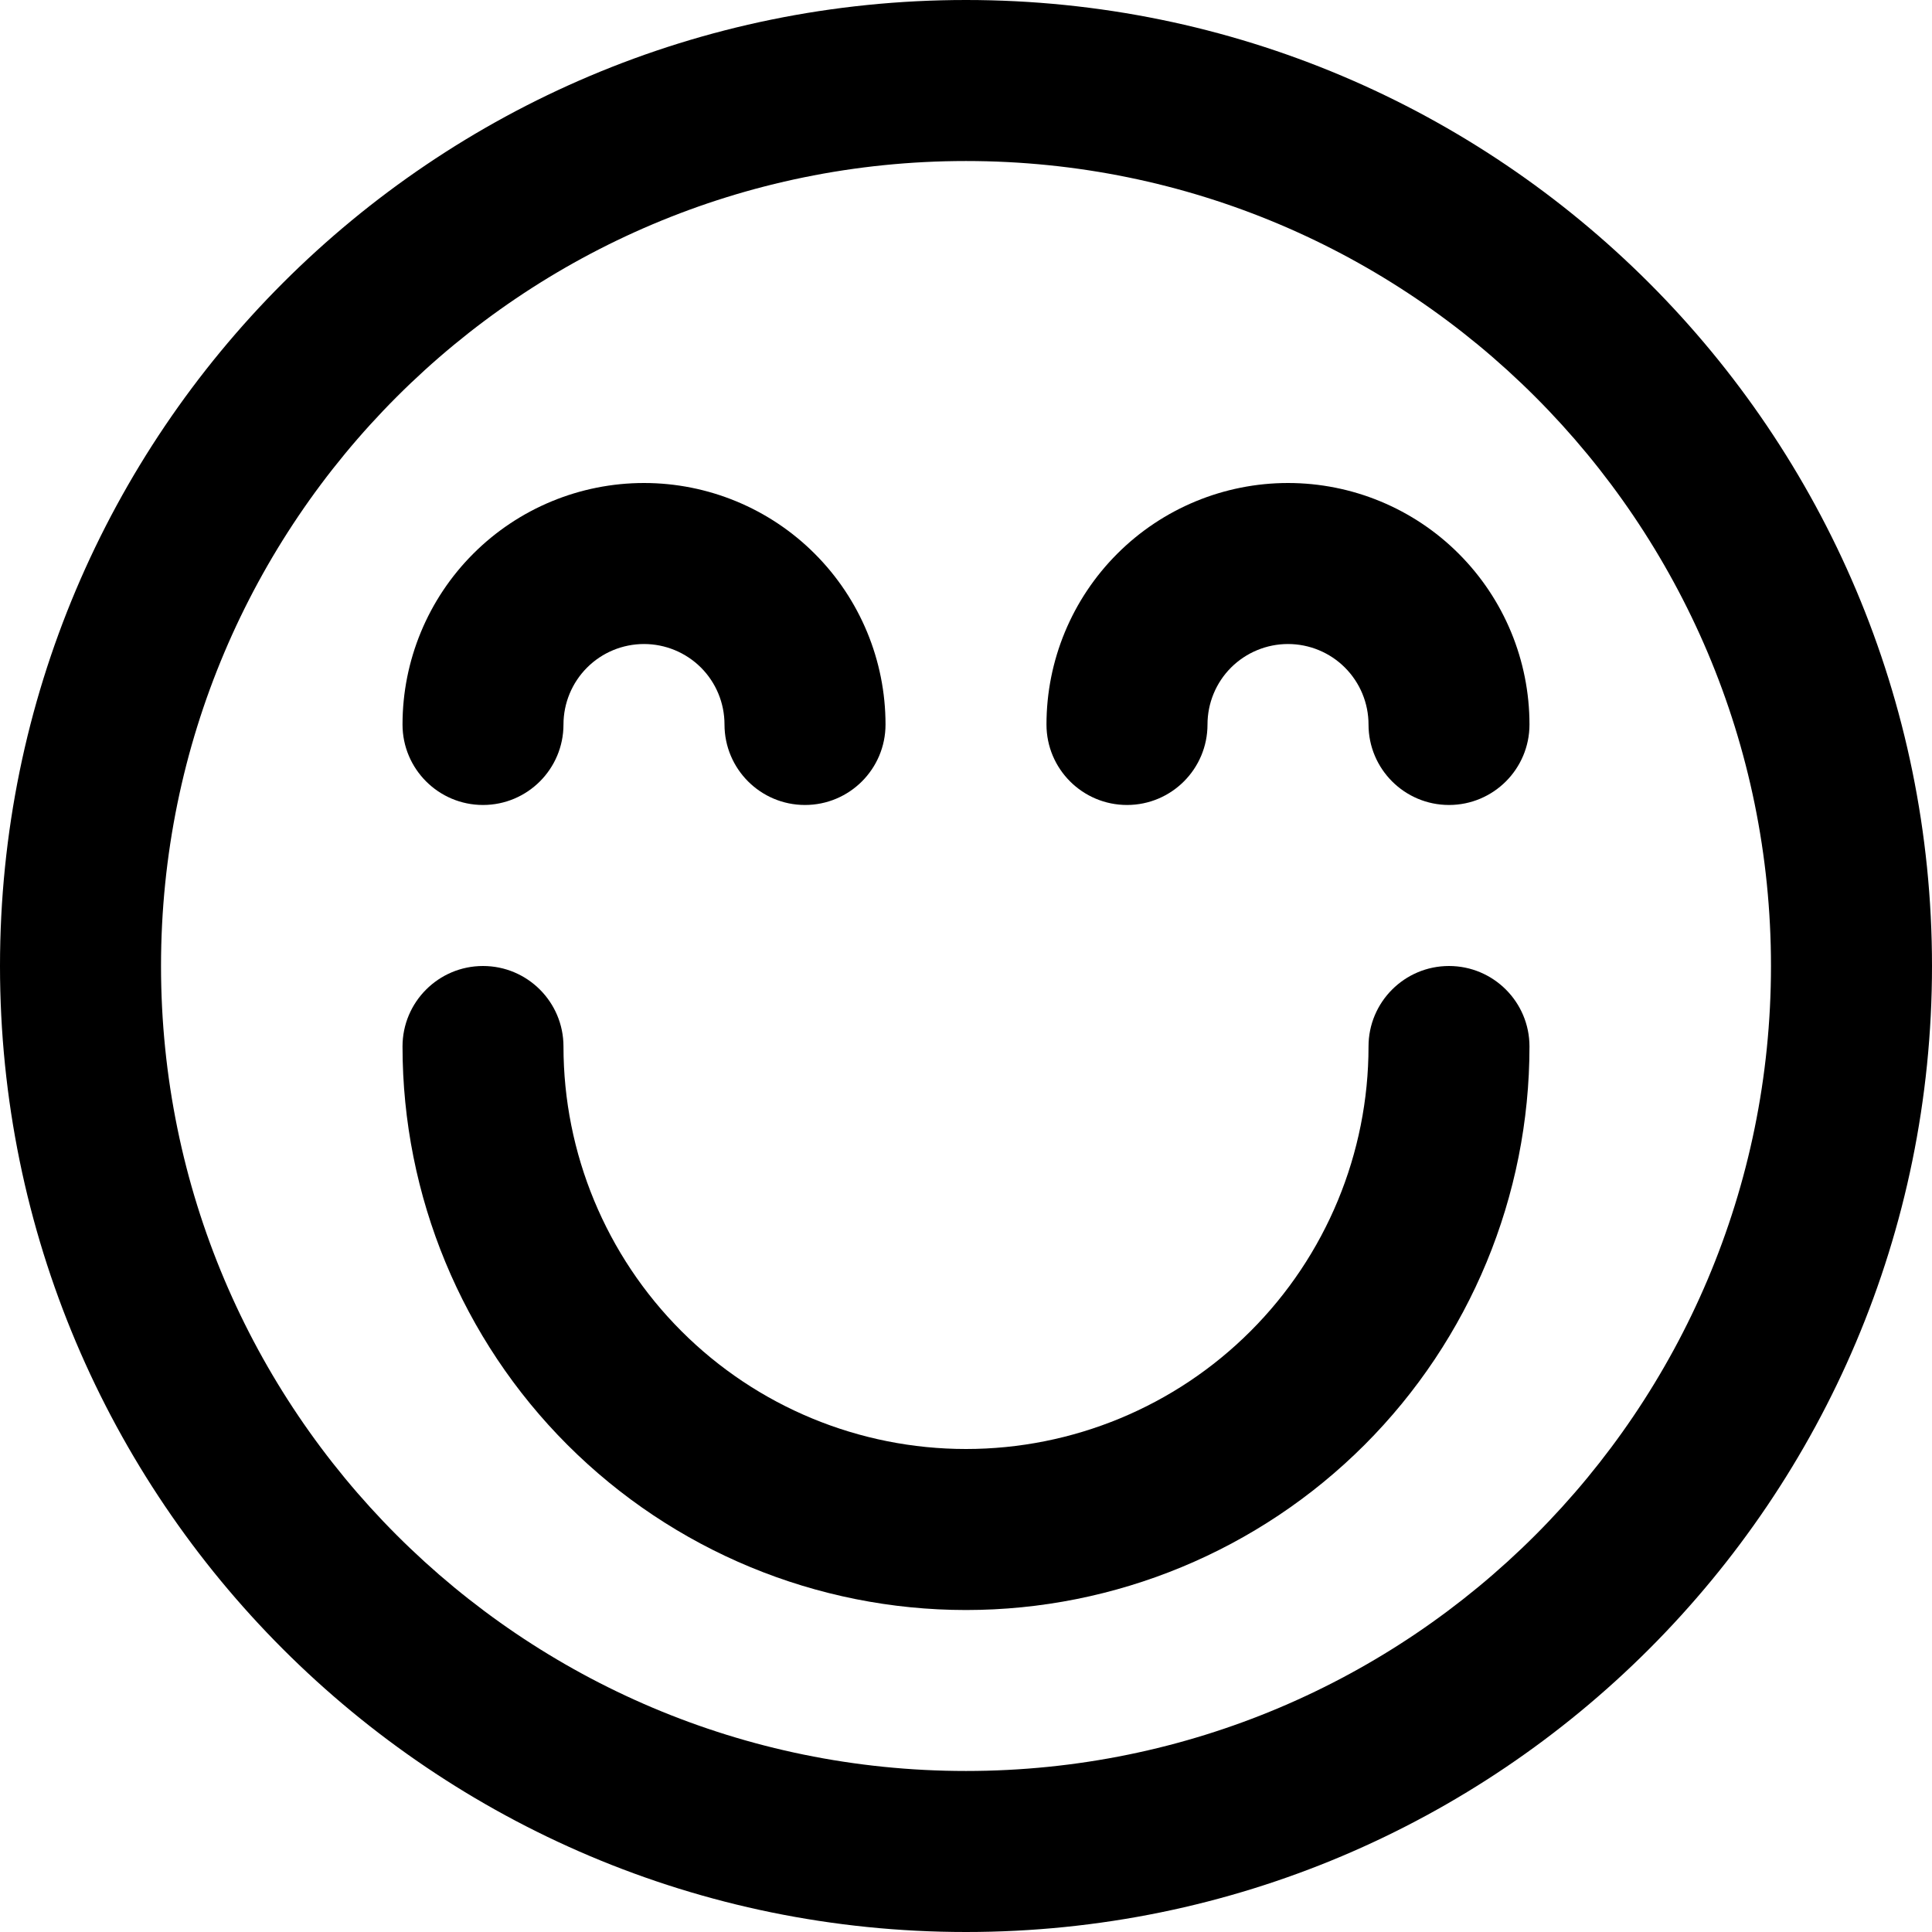 <svg viewBox="0 0 32 32" fill="none" xmlns="http://www.w3.org/2000/svg">
<path fill-rule="evenodd" clip-rule="evenodd" d="M16 2.667C8.636 2.667 2.667 8.636 2.667 16C2.667 23.364 8.636 29.333 16 29.333C23.364 29.333 29.333 23.364 29.333 16C29.333 8.636 23.364 2.667 16 2.667ZM0 16C0 7.163 7.163 0 16 0C24.837 0 32 7.163 32 16C32 24.837 24.837 32 16 32C7.163 32 0 24.837 0 16Z" fill="currentColor"/>
<path fill-rule="evenodd" clip-rule="evenodd" d="M8 16C8.736 16 9.333 16.597 9.333 17.333C9.333 19.101 10.036 20.797 11.286 22.047C12.536 23.298 14.232 24 16 24C17.768 24 19.464 23.298 20.714 22.047C21.964 20.797 22.667 19.101 22.667 17.333C22.667 16.597 23.264 16 24 16C24.736 16 25.333 16.597 25.333 17.333C25.333 19.809 24.35 22.183 22.6 23.933C20.849 25.683 18.475 26.667 16 26.667C13.525 26.667 11.151 25.683 9.4 23.933C7.65 22.183 6.667 19.809 6.667 17.333C6.667 16.597 7.264 16 8 16Z" fill="currentColor"/>
<path fill-rule="evenodd" clip-rule="evenodd" d="M18.505 9.172C19.255 8.421 20.273 8 21.333 8C22.394 8 23.412 8.421 24.162 9.172C24.912 9.922 25.333 10.939 25.333 12C25.333 12.736 24.736 13.333 24 13.333C23.264 13.333 22.667 12.736 22.667 12C22.667 11.646 22.526 11.307 22.276 11.057C22.026 10.807 21.687 10.667 21.333 10.667C20.98 10.667 20.641 10.807 20.39 11.057C20.14 11.307 20 11.646 20 12C20 12.736 19.403 13.333 18.667 13.333C17.93 13.333 17.333 12.736 17.333 12C17.333 10.939 17.755 9.922 18.505 9.172Z" fill="currentColor"/>
<path fill-rule="evenodd" clip-rule="evenodd" d="M7.838 9.172C8.588 8.421 9.606 8 10.667 8C11.727 8 12.745 8.421 13.495 9.172C14.245 9.922 14.667 10.939 14.667 12C14.667 12.736 14.07 13.333 13.333 13.333C12.597 13.333 12 12.736 12 12C12 11.646 11.86 11.307 11.61 11.057C11.359 10.807 11.02 10.667 10.667 10.667C10.313 10.667 9.974 10.807 9.724 11.057C9.474 11.307 9.333 11.646 9.333 12C9.333 12.736 8.736 13.333 8 13.333C7.264 13.333 6.667 12.736 6.667 12C6.667 10.939 7.088 9.922 7.838 9.172Z" fill="currentColor"/>
</svg>
